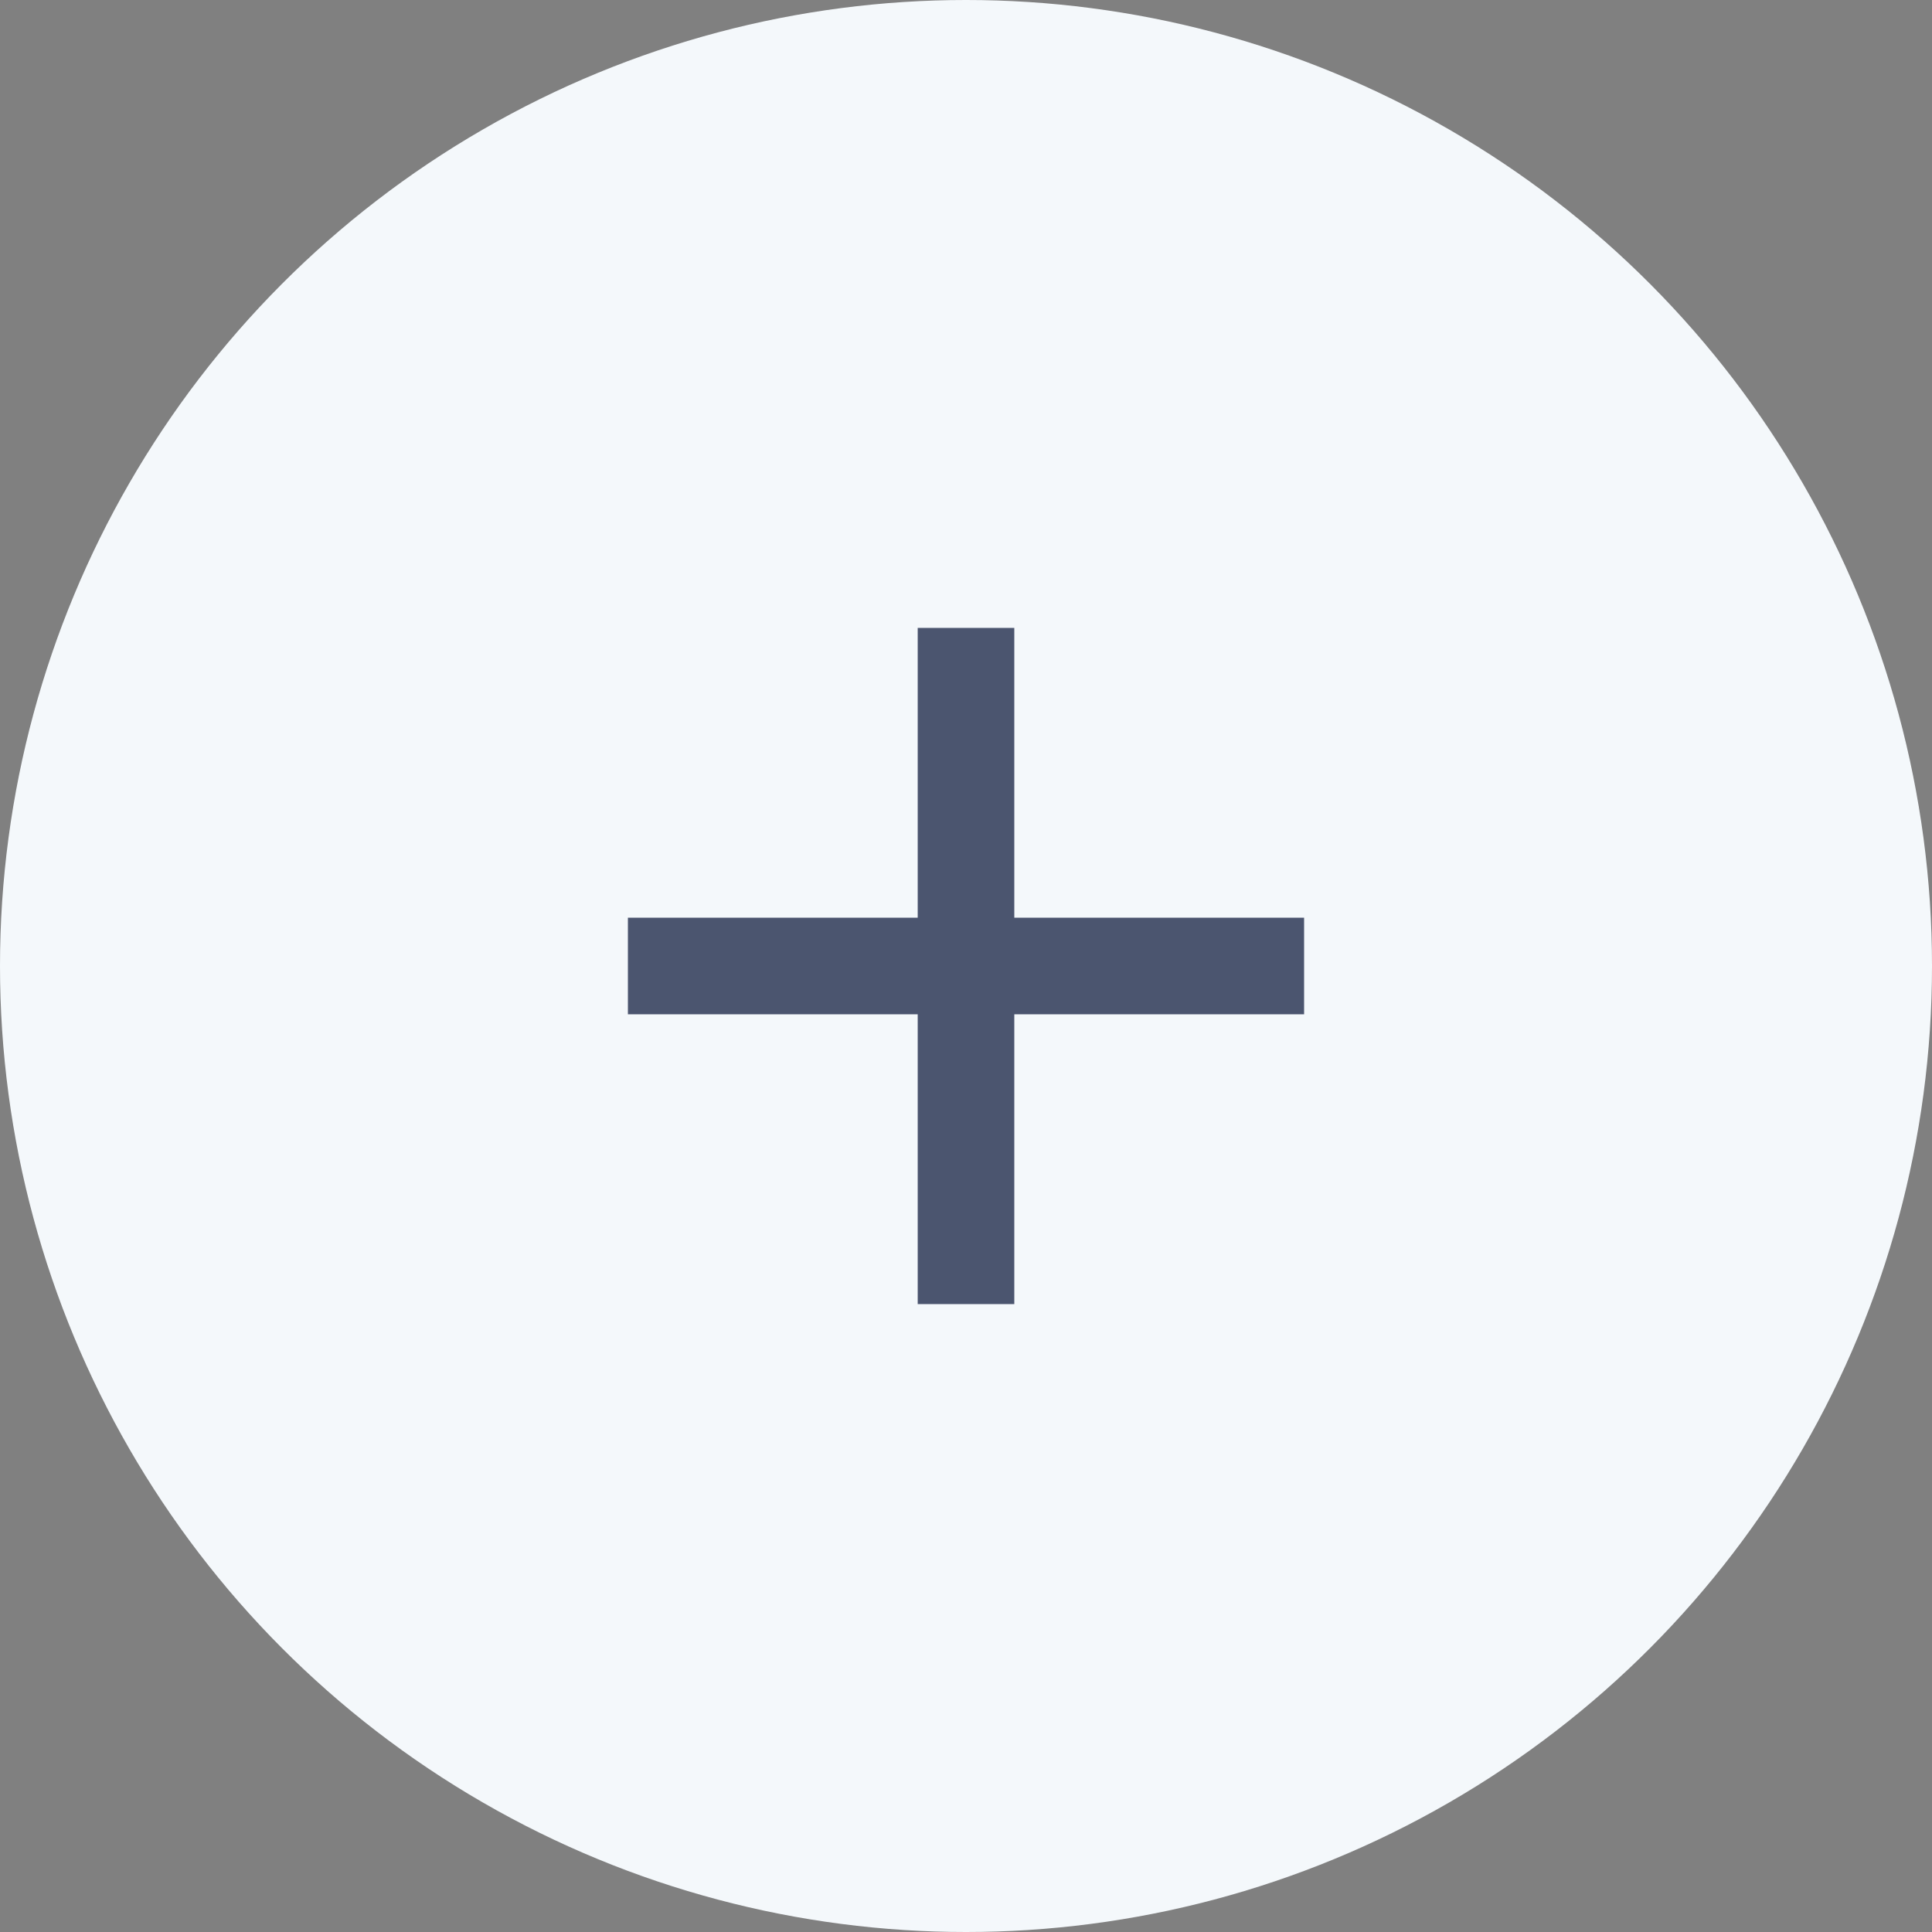 <svg width="40" height="40" viewBox="0 0 40 40" fill="none" xmlns="http://www.w3.org/2000/svg">
<rect x="0" y="0" width="40" height="40" fill="#808080" stroke="none"/>
<circle cx="20" cy="20" r="20" fill="#F4F8FB"/>
<path d="M19 21H13V19H19V13H21V19H27V21H21V27H19V21Z" fill="#4B556F"/>
</svg>
